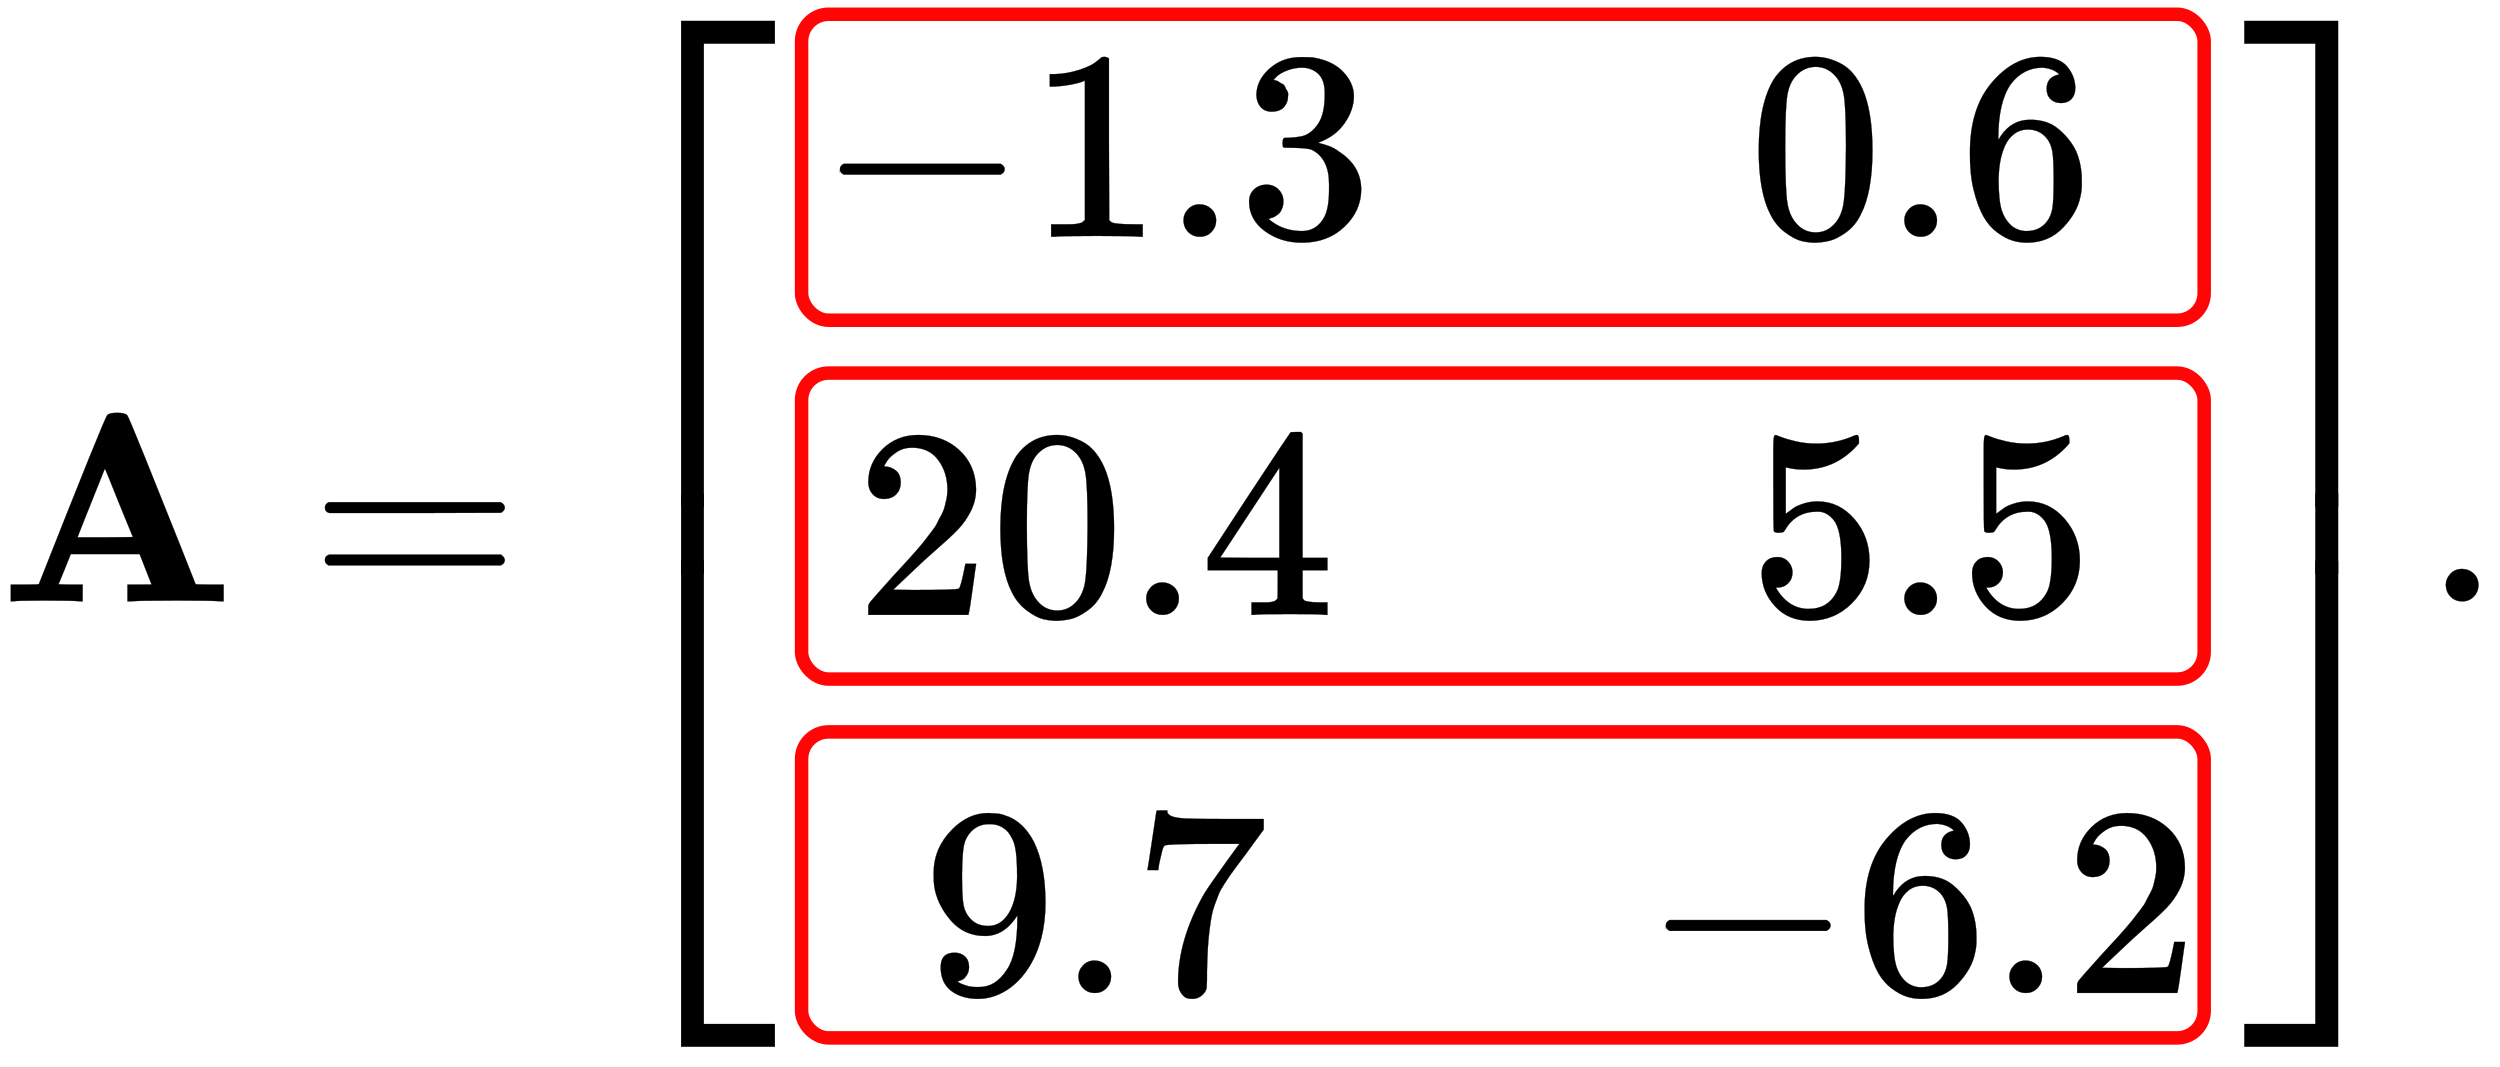 <?xml version="1.0" encoding="UTF-8" standalone="no"?>
<svg
   width="21.499ex"
   height="9.176ex"
   style="vertical-align: -4.005ex;"
   viewBox="0 -2226.5 9256.6 3950.7"
   role="img"
   focusable="false"
   aria-labelledby="MathJax-SVG-1-Title"
   version="1.1"
   id="svg337"
   sodipodi:docname="row-major.svg"
   inkscape:version="1.1.1 (3bf5ae0d25, 2021-09-20)"
   xmlns:inkscape="http://www.inkscape.org/namespaces/inkscape"
   xmlns:sodipodi="http://sodipodi.sourceforge.net/DTD/sodipodi-0.dtd"
   xmlns:xlink="http://www.w3.org/1999/xlink"
   xmlns="http://www.w3.org/2000/svg"
   xmlns:svg="http://www.w3.org/2000/svg"
   xmlns:rdf="http://www.w3.org/1999/02/22-rdf-syntax-ns#"
   xmlns:cc="http://creativecommons.org/ns#"
   xmlns:dc="http://purl.org/dc/elements/1.1/">
  <sodipodi:namedview
     id="namedview339"
     pagecolor="#505050"
     bordercolor="#eeeeee"
     borderopacity="1"
     inkscape:pageshadow="0"
     inkscape:pageopacity="0"
     inkscape:pagecheckerboard="0"
     showgrid="false"
     inkscape:zoom="0.12915109"
     inkscape:cx="3008.1046"
     inkscape:cy="2326.7322"
     inkscape:window-width="2560"
     inkscape:window-height="1440"
     inkscape:window-x="1920"
     inkscape:window-y="0"
     inkscape:window-maximized="1"
     inkscape:current-layer="svg337" />
  <title
     id="MathJax-SVG-1-Title">{\displaystyle \mathbf {A} ={\begin{bmatrix}-1.3&amp;0.6\\20.4&amp;5.5\\9.7&amp;-6.2\end{bmatrix}}.}</title>
  <defs
     aria-hidden="true"
     id="defs241">
    <path
       stroke-width="1"
       id="E1-MJMAINB-41"
       d="M296 0Q278 3 164 3Q58 3 49 0H40V62H92Q144 62 144 64Q388 682 397 689Q403 698 434 698Q463 698 471 689Q475 686 538 530T663 218L724 64Q724 62 776 62H828V0H817Q796 3 658 3Q509 3 485 0H472V62H517Q561 62 561 63L517 175H262L240 120Q218 65 217 64Q217 62 261 62H306V0H296ZM390 237L492 238L440 365Q390 491 388 491Q287 239 287 237H390Z" />
    <path
       stroke-width="1"
       id="E1-MJMAIN-3D"
       d="M56 347Q56 360 70 367H707Q722 359 722 347Q722 336 708 328L390 327H72Q56 332 56 347ZM56 153Q56 168 72 173H708Q722 163 722 153Q722 140 707 133H70Q56 140 56 153Z" />
    <path
       stroke-width="1"
       id="E1-MJMAIN-5B"
       d="M118 -250V750H255V710H158V-210H255V-250H118Z" />
    <path
       stroke-width="1"
       id="E1-MJMAIN-2212"
       d="M84 237T84 250T98 270H679Q694 262 694 250T679 230H98Q84 237 84 250Z" />
    <path
       stroke-width="1"
       id="E1-MJMAIN-31"
       d="M213 578L200 573Q186 568 160 563T102 556H83V602H102Q149 604 189 617T245 641T273 663Q275 666 285 666Q294 666 302 660V361L303 61Q310 54 315 52T339 48T401 46H427V0H416Q395 3 257 3Q121 3 100 0H88V46H114Q136 46 152 46T177 47T193 50T201 52T207 57T213 61V578Z" />
    <path
       stroke-width="1"
       id="E1-MJMAIN-2E"
       d="M78 60Q78 84 95 102T138 120Q162 120 180 104T199 61Q199 36 182 18T139 0T96 17T78 60Z" />
    <path
       stroke-width="1"
       id="E1-MJMAIN-33"
       d="M127 463Q100 463 85 480T69 524Q69 579 117 622T233 665Q268 665 277 664Q351 652 390 611T430 522Q430 470 396 421T302 350L299 348Q299 347 308 345T337 336T375 315Q457 262 457 175Q457 96 395 37T238 -22Q158 -22 100 21T42 130Q42 158 60 175T105 193Q133 193 151 175T169 130Q169 119 166 110T159 94T148 82T136 74T126 70T118 67L114 66Q165 21 238 21Q293 21 321 74Q338 107 338 175V195Q338 290 274 322Q259 328 213 329L171 330L168 332Q166 335 166 348Q166 366 174 366Q202 366 232 371Q266 376 294 413T322 525V533Q322 590 287 612Q265 626 240 626Q208 626 181 615T143 592T132 580H135Q138 579 143 578T153 573T165 566T175 555T183 540T186 520Q186 498 172 481T127 463Z" />
    <path
       stroke-width="1"
       id="E1-MJMAIN-30"
       d="M96 585Q152 666 249 666Q297 666 345 640T423 548Q460 465 460 320Q460 165 417 83Q397 41 362 16T301 -15T250 -22Q224 -22 198 -16T137 16T82 83Q39 165 39 320Q39 494 96 585ZM321 597Q291 629 250 629Q208 629 178 597Q153 571 145 525T137 333Q137 175 145 125T181 46Q209 16 250 16Q290 16 318 46Q347 76 354 130T362 333Q362 478 354 524T321 597Z" />
    <path
       stroke-width="1"
       id="E1-MJMAIN-36"
       d="M42 313Q42 476 123 571T303 666Q372 666 402 630T432 550Q432 525 418 510T379 495Q356 495 341 509T326 548Q326 592 373 601Q351 623 311 626Q240 626 194 566Q147 500 147 364L148 360Q153 366 156 373Q197 433 263 433H267Q313 433 348 414Q372 400 396 374T435 317Q456 268 456 210V192Q456 169 451 149Q440 90 387 34T253 -22Q225 -22 199 -14T143 16T92 75T56 172T42 313ZM257 397Q227 397 205 380T171 335T154 278T148 216Q148 133 160 97T198 39Q222 21 251 21Q302 21 329 59Q342 77 347 104T352 209Q352 289 347 316T329 361Q302 397 257 397Z" />
    <path
       stroke-width="1"
       id="E1-MJMAIN-32"
       d="M109 429Q82 429 66 447T50 491Q50 562 103 614T235 666Q326 666 387 610T449 465Q449 422 429 383T381 315T301 241Q265 210 201 149L142 93L218 92Q375 92 385 97Q392 99 409 186V189H449V186Q448 183 436 95T421 3V0H50V19V31Q50 38 56 46T86 81Q115 113 136 137Q145 147 170 174T204 211T233 244T261 278T284 308T305 340T320 369T333 401T340 431T343 464Q343 527 309 573T212 619Q179 619 154 602T119 569T109 550Q109 549 114 549Q132 549 151 535T170 489Q170 464 154 447T109 429Z" />
    <path
       stroke-width="1"
       id="E1-MJMAIN-34"
       d="M462 0Q444 3 333 3Q217 3 199 0H190V46H221Q241 46 248 46T265 48T279 53T286 61Q287 63 287 115V165H28V211L179 442Q332 674 334 675Q336 677 355 677H373L379 671V211H471V165H379V114Q379 73 379 66T385 54Q393 47 442 46H471V0H462ZM293 211V545L74 212L183 211H293Z" />
    <path
       stroke-width="1"
       id="E1-MJMAIN-35"
       d="M164 157Q164 133 148 117T109 101H102Q148 22 224 22Q294 22 326 82Q345 115 345 210Q345 313 318 349Q292 382 260 382H254Q176 382 136 314Q132 307 129 306T114 304Q97 304 95 310Q93 314 93 485V614Q93 664 98 664Q100 666 102 666Q103 666 123 658T178 642T253 634Q324 634 389 662Q397 666 402 666Q410 666 410 648V635Q328 538 205 538Q174 538 149 544L139 546V374Q158 388 169 396T205 412T256 420Q337 420 393 355T449 201Q449 109 385 44T229 -22Q148 -22 99 32T50 154Q50 178 61 192T84 210T107 214Q132 214 148 197T164 157Z" />
    <path
       stroke-width="1"
       id="E1-MJMAIN-39"
       d="M352 287Q304 211 232 211Q154 211 104 270T44 396Q42 412 42 436V444Q42 537 111 606Q171 666 243 666Q245 666 249 666T257 665H261Q273 665 286 663T323 651T370 619T413 560Q456 472 456 334Q456 194 396 97Q361 41 312 10T208 -22Q147 -22 108 7T68 93T121 149Q143 149 158 135T173 96Q173 78 164 65T148 49T135 44L131 43Q131 41 138 37T164 27T206 22H212Q272 22 313 86Q352 142 352 280V287ZM244 248Q292 248 321 297T351 430Q351 508 343 542Q341 552 337 562T323 588T293 615T246 625Q208 625 181 598Q160 576 154 546T147 441Q147 358 152 329T172 282Q197 248 244 248Z" />
    <path
       stroke-width="1"
       id="E1-MJMAIN-37"
       d="M55 458Q56 460 72 567L88 674Q88 676 108 676H128V672Q128 662 143 655T195 646T364 644H485V605L417 512Q408 500 387 472T360 435T339 403T319 367T305 330T292 284T284 230T278 162T275 80Q275 66 275 52T274 28V19Q270 2 255 -10T221 -22Q210 -22 200 -19T179 0T168 40Q168 198 265 368Q285 400 349 489L395 552H302Q128 552 119 546Q113 543 108 522T98 479L95 458V455H55V458Z" />
    <path
       stroke-width="1"
       id="E1-MJMAIN-5D"
       d="M22 710V750H159V-250H22V-210H119V710H22Z" />
    <path
       stroke-width="1"
       id="E1-MJSZ4-23A1"
       d="M319 -645V1154H666V1070H403V-645H319Z" />
    <path
       stroke-width="1"
       id="E1-MJSZ4-23A3"
       d="M319 -644V1155H403V-560H666V-644H319Z" />
    <path
       stroke-width="1"
       id="E1-MJSZ4-23A2"
       d="M319 0V602H403V0H319Z" />
    <path
       stroke-width="1"
       id="E1-MJSZ4-23A4"
       d="M0 1070V1154H347V-645H263V1070H0Z" />
    <path
       stroke-width="1"
       id="E1-MJSZ4-23A6"
       d="M263 -560V1155H347V-644H0V-560H263Z" />
    <path
       stroke-width="1"
       id="E1-MJSZ4-23A5"
       d="M263 0V602H347V0H263Z" />
  </defs>
  <g
     stroke="currentColor"
     fill="currentColor"
     stroke-width="0"
     transform="matrix(1 0 0 -1 0 0)"
     aria-hidden="true"
     id="g335">
    <use
       xlink:href="#E1-MJMAINB-41"
       x="0"
       y="0"
       id="use243" />
    <use
       xlink:href="#E1-MJMAIN-3D"
       x="1147"
       y="0"
       id="use245" />
    <g
       transform="translate(2203,0)"
       id="g331">
      <g
         transform="translate(0,2150)"
         id="g255">
        <use
           xlink:href="#E1-MJSZ4-23A1"
           x="0"
           y="-1155"
           id="use247" />
        <g
           transform="translate(0,-2048.507) scale(1,0.493)"
           id="g251">
          <use
             xlink:href="#E1-MJSZ4-23A2"
             id="use249" />
        </g>
        <use
           xlink:href="#E1-MJSZ4-23A3"
           x="0"
           y="-3155"
           id="use253" />
      </g>
      <g
         transform="translate(834,0)"
         id="g319">
        <g
           transform="translate(-11,0)"
           id="g287">
          <g
             transform="translate(0,1350)"
             id="g267">
            <use
               xlink:href="#E1-MJMAIN-2212"
               x="0"
               y="0"
               id="use257" />
            <g
               transform="translate(778,0)"
               id="g265">
              <use
                 xlink:href="#E1-MJMAIN-31"
                 id="use259" />
              <use
                 xlink:href="#E1-MJMAIN-2E"
                 x="500"
                 y="0"
                 id="use261" />
              <use
                 xlink:href="#E1-MJMAIN-33"
                 x="779"
                 y="0"
                 id="use263" />
            </g>
          </g>
          <g
             transform="translate(139,-50)"
             id="g277">
            <use
               xlink:href="#E1-MJMAIN-32"
               id="use269" />
            <use
               xlink:href="#E1-MJMAIN-30"
               x="500"
               y="0"
               id="use271" />
            <use
               xlink:href="#E1-MJMAIN-2E"
               x="1001"
               y="0"
               id="use273" />
            <use
               xlink:href="#E1-MJMAIN-34"
               x="1279"
               y="0"
               id="use275" />
          </g>
          <g
             transform="translate(389,-1450)"
             id="g285">
            <use
               xlink:href="#E1-MJMAIN-39"
               id="use279" />
            <use
               xlink:href="#E1-MJMAIN-2E"
               x="500"
               y="0"
               id="use281" />
            <use
               xlink:href="#E1-MJMAIN-37"
               x="779"
               y="0"
               id="use283" />
          </g>
        </g>
        <g
           transform="translate(3047,0)"
           id="g317">
          <g
             transform="translate(389,1350)"
             id="g295">
            <use
               xlink:href="#E1-MJMAIN-30"
               id="use289" />
            <use
               xlink:href="#E1-MJMAIN-2E"
               x="500"
               y="0"
               id="use291" />
            <use
               xlink:href="#E1-MJMAIN-36"
               x="779"
               y="0"
               id="use293" />
          </g>
          <g
             transform="translate(389,-50)"
             id="g303">
            <use
               xlink:href="#E1-MJMAIN-35"
               id="use297" />
            <use
               xlink:href="#E1-MJMAIN-2E"
               x="500"
               y="0"
               id="use299" />
            <use
               xlink:href="#E1-MJMAIN-35"
               x="779"
               y="0"
               id="use301" />
          </g>
          <g
             transform="translate(0,-1450)"
             id="g315">
            <use
               xlink:href="#E1-MJMAIN-2212"
               x="0"
               y="0"
               id="use305" />
            <g
               transform="translate(778,0)"
               id="g313">
              <use
                 xlink:href="#E1-MJMAIN-36"
                 id="use307" />
              <use
                 xlink:href="#E1-MJMAIN-2E"
                 x="500"
                 y="0"
                 id="use309" />
              <use
                 xlink:href="#E1-MJMAIN-32"
                 x="779"
                 y="0"
                 id="use311" />
            </g>
          </g>
        </g>
      </g>
      <g
         transform="translate(6107,2150)"
         id="g329">
        <use
           xlink:href="#E1-MJSZ4-23A4"
           x="0"
           y="-1155"
           id="use321" />
        <g
           transform="translate(0,-2048.507) scale(1,0.493)"
           id="g325">
          <use
             xlink:href="#E1-MJSZ4-23A5"
             id="use323" />
        </g>
        <use
           xlink:href="#E1-MJSZ4-23A6"
           x="0"
           y="-3155"
           id="use327" />
      </g>
    </g>
    <use
       xlink:href="#E1-MJMAIN-2E"
       x="8978"
       y="0"
       id="use333" />
  </g>
  <rect
     style="fill:none;fill-opacity:0.8;stroke:#ff0505;stroke-width:50;stroke-linejoin:round;stroke-miterlimit:4;stroke-dasharray:none;stroke-opacity:1;paint-order:markers fill stroke;stop-color:#000000"
     id="rect1904"
     width="5193.309"
     height="1132.966"
     x="2967.973"
     y="-845.187"
     rx="100"
     ry="100" />
  <rect
     style="fill:none;fill-opacity:0.8;stroke:#ff0505;stroke-width:50;stroke-linejoin:round;stroke-miterlimit:4;stroke-dasharray:none;stroke-opacity:1;paint-order:markers fill stroke;stop-color:#000000"
     id="rect1904-6"
     width="5193.309"
     height="1132.966"
     x="2967.973"
     y="-2173.797"
     rx="100"
     ry="100" />
  <rect
     style="fill:none;fill-opacity:0.8;stroke:#ff0505;stroke-width:50;stroke-linejoin:round;stroke-miterlimit:4;stroke-dasharray:none;stroke-opacity:1;paint-order:markers fill stroke;stop-color:#000000"
     id="rect1904-3"
     width="5193.309"
     height="1132.966"
     x="2967.973"
     y="483.423"
     rx="100"
     ry="100" />
</svg>
